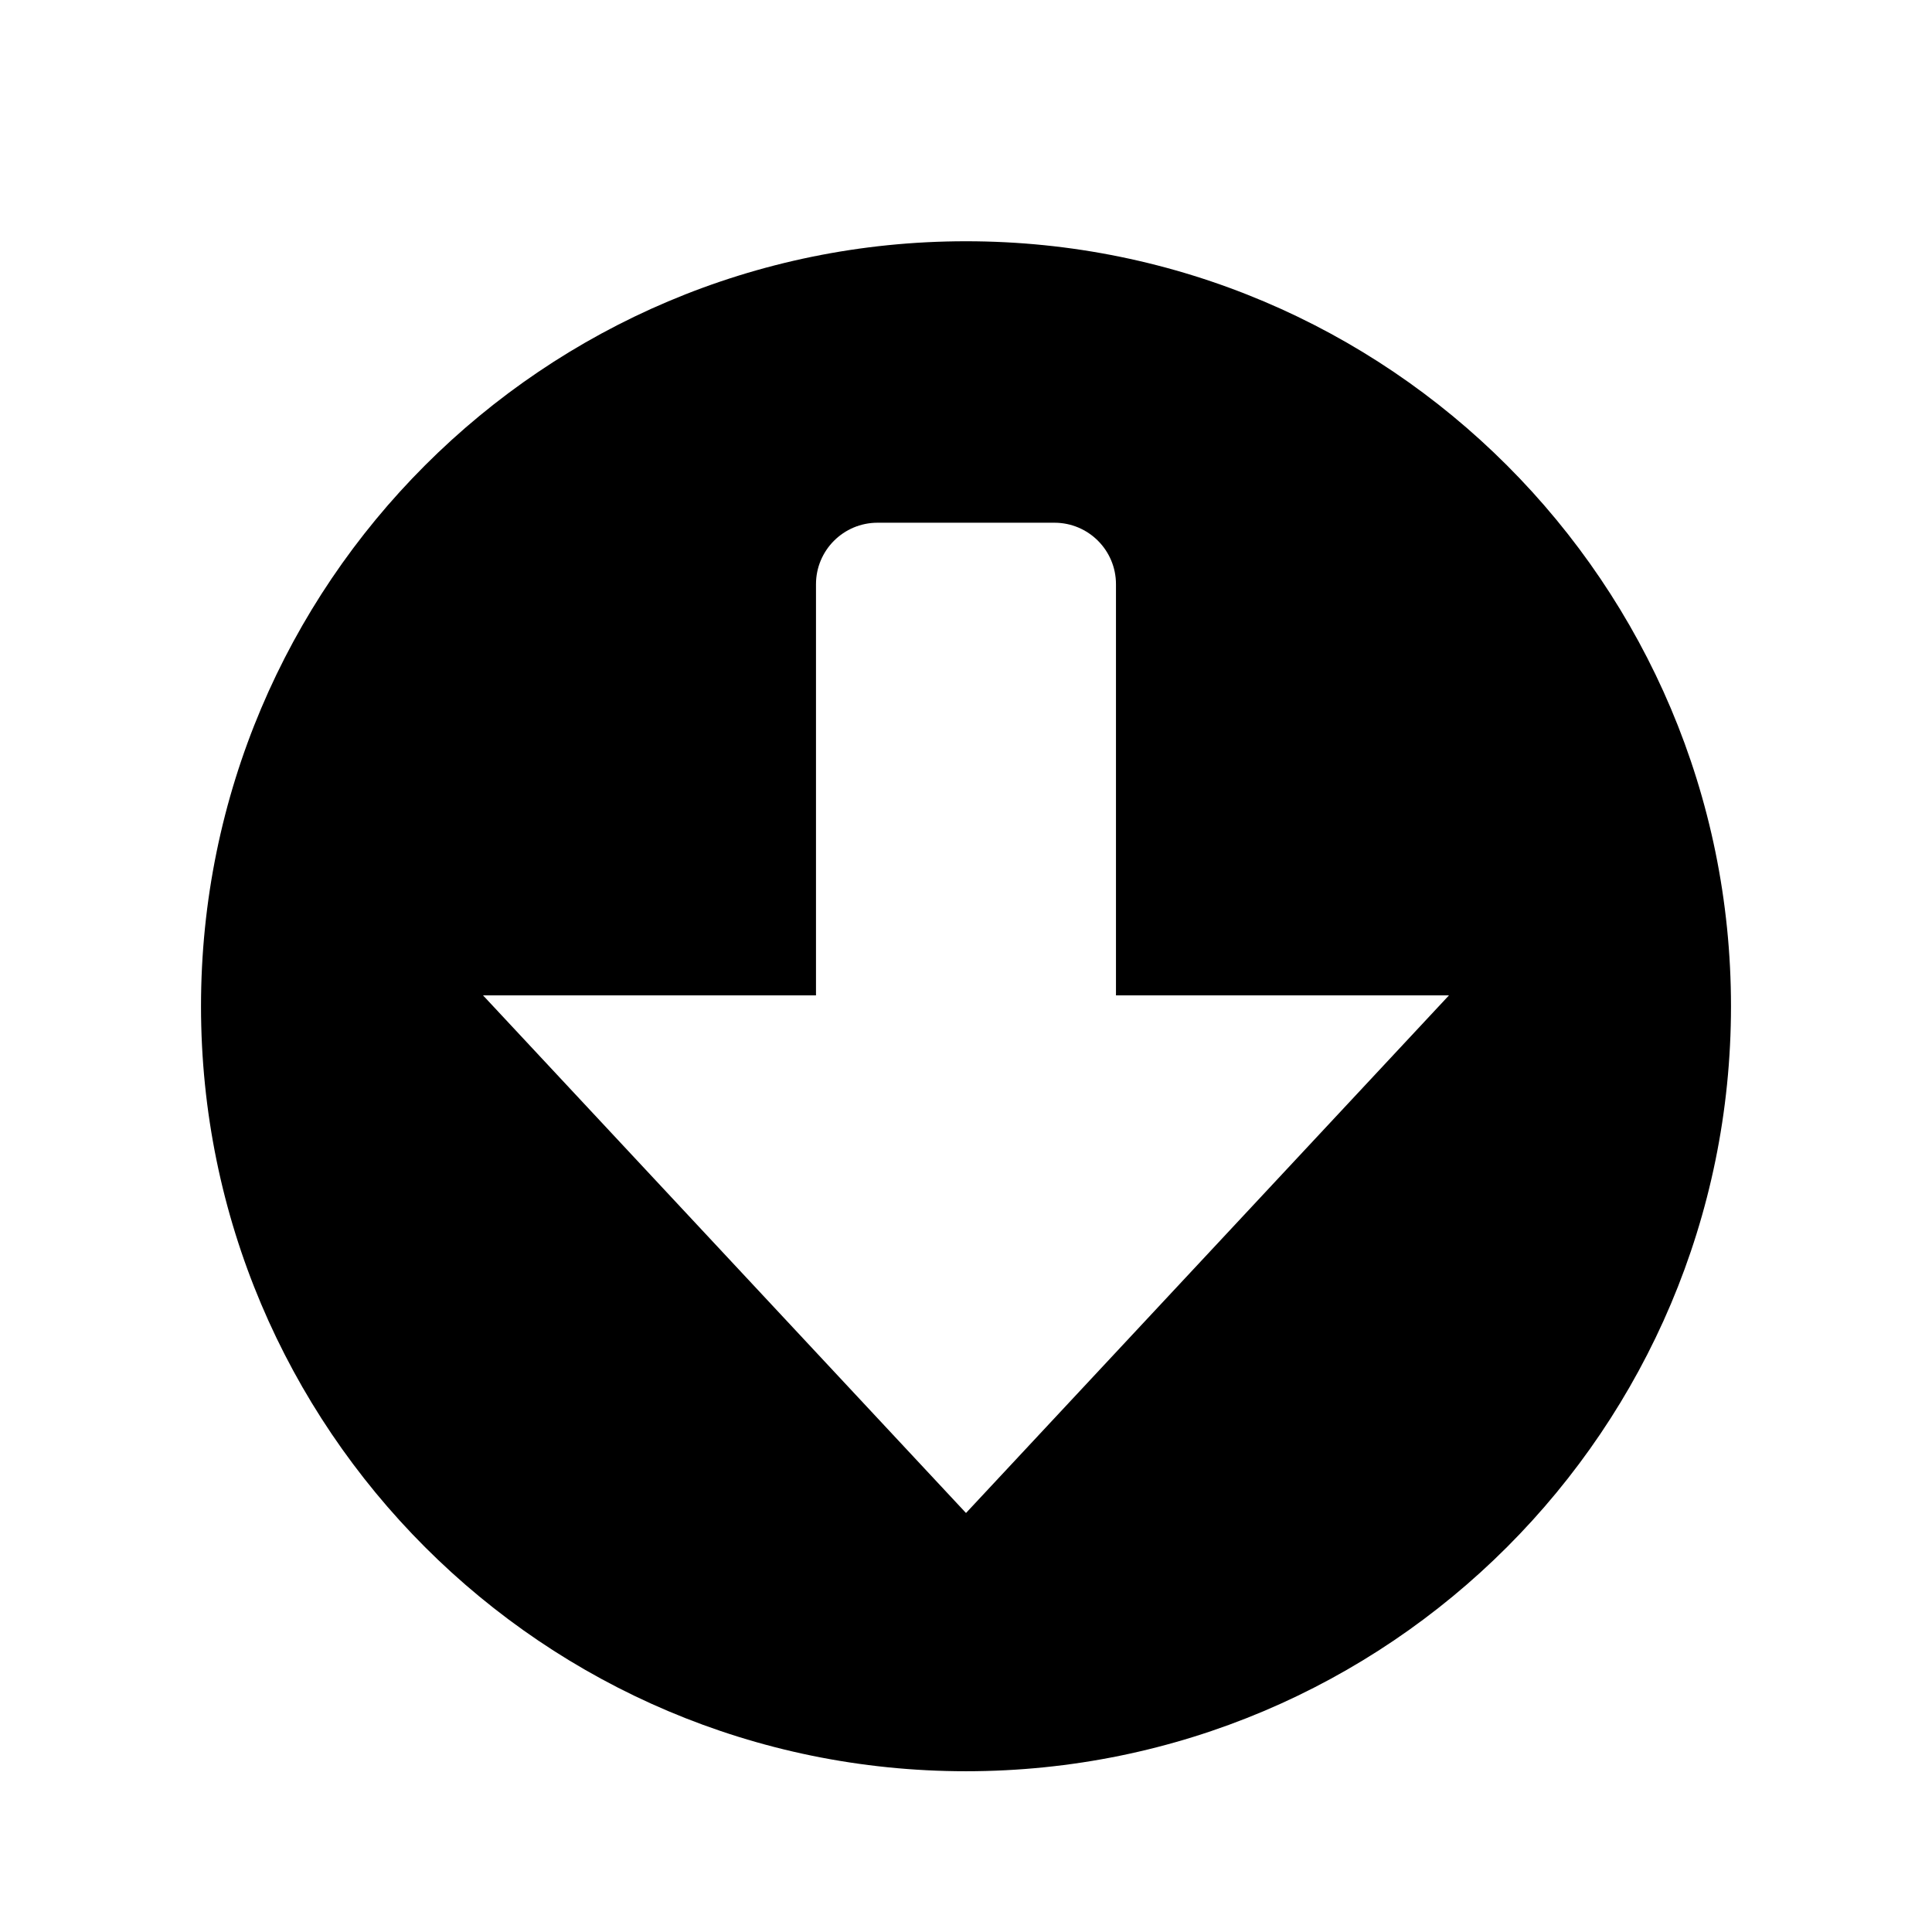 <?xml version="1.0" encoding="utf-8"?>
<!DOCTYPE svg PUBLIC "-//W3C//DTD SVG 1.1//EN" "http://www.w3.org/Graphics/SVG/1.1/DTD/svg11.dtd">
<svg version="1.1" id="Layer_2" xmlns="http://www.w3.org/2000/svg" xmlns:xlink="http://www.w3.org/1999/xlink" x="0px" y="0px"
	 width="48px" height="48px" viewBox="0 0 48 48" enable-background="new 0 0 48 48" xml:space="preserve">
<path d="M24,5.994C13.503,5.994,4.994,14.503,4.994,25c0,10.496,8.509,19.006,19.006,19.006c10.496,0,19.006-8.51,19.006-19.006
	C43.006,14.503,34.496,5.994,24,5.994z M24,37.59L12,24.729h8.273v-1.263v-2.546v-6.405c0-0.844,0.685-1.528,1.529-1.528h4.395
	c0.846,0,1.529,0.685,1.529,1.528v6.405v2.346v1.463H36L24,37.59z"/>
</svg>
